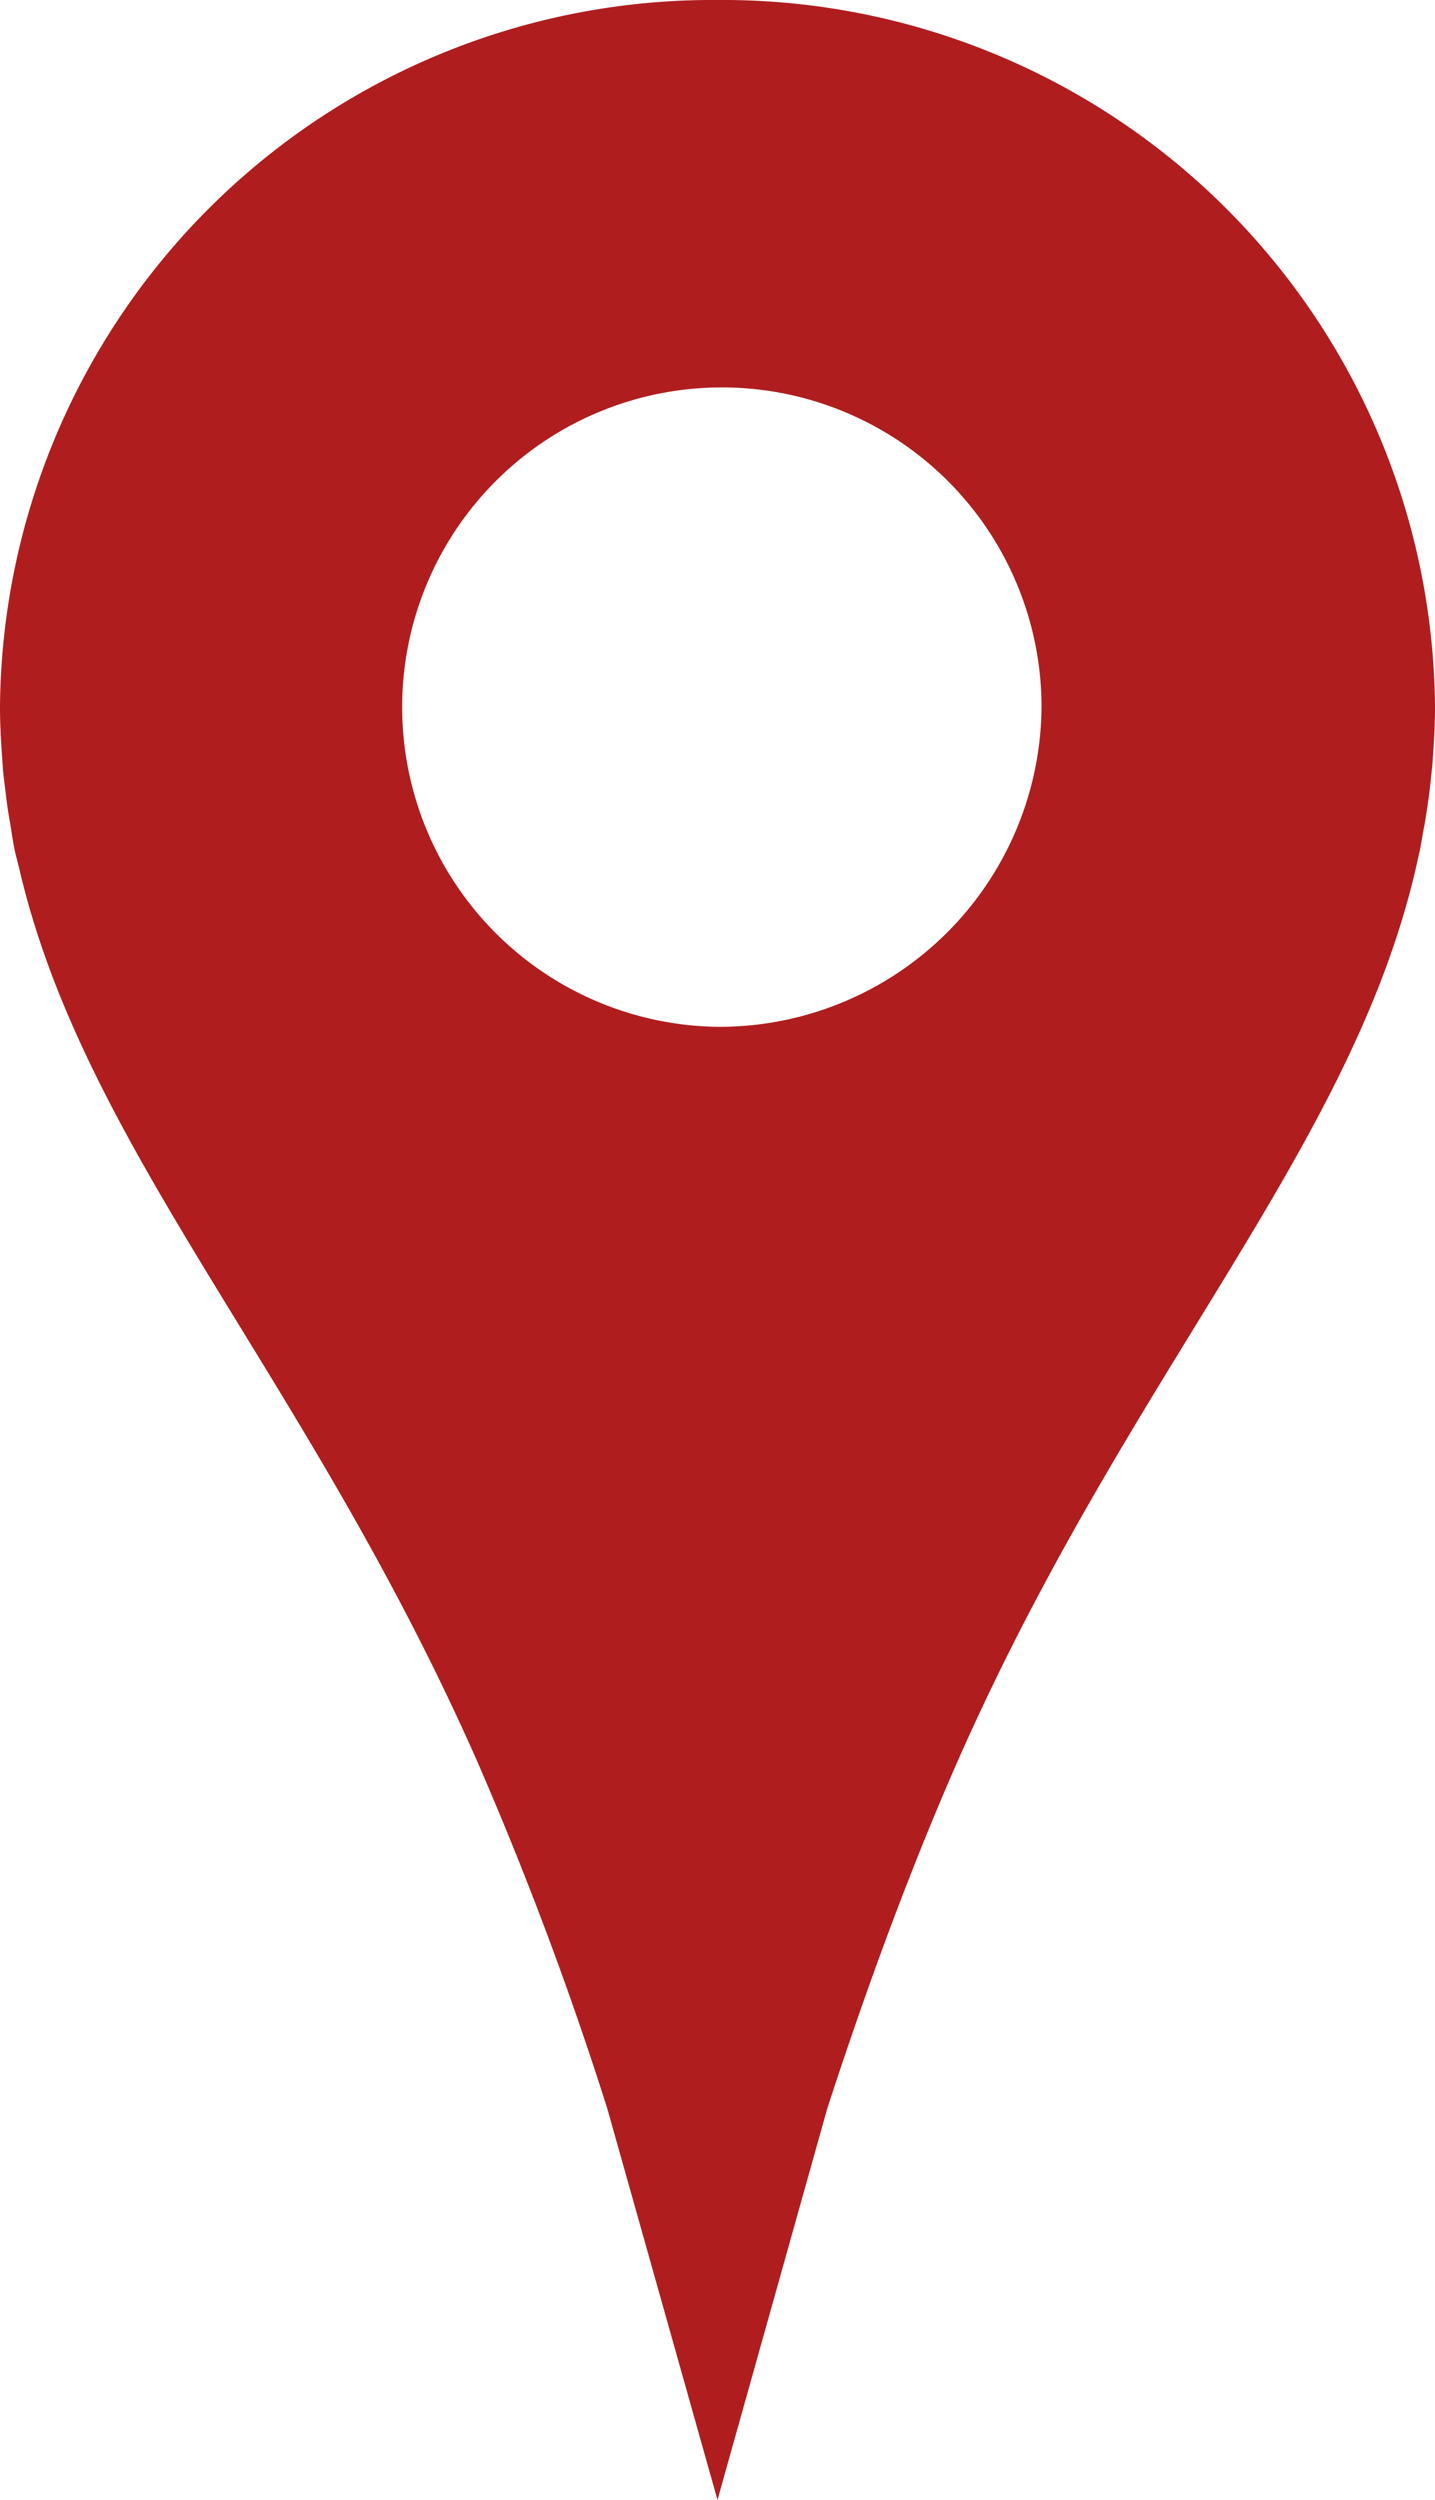 <svg xmlns="http://www.w3.org/2000/svg" width="31" height="54" viewBox="0 0 31 54">
  <defs>
    <style>
      .cls-1 {
        fill: #af1d1e;
        fill-rule: evenodd;
      }
    </style>
  </defs>
  <path id="pin_big" class="cls-1" d="M1095.5,1241a15.391,15.391,0,0,0-15.5,15.28c0,0.43.03,0.86,0.06,1.28,0.01,0.16.03,0.31,0.05,0.46,0.03,0.26.06,0.51,0.11,0.76,0.03,0.2.06,0.4,0.1,0.6,0.03,0.13.07,0.27,0.1,0.4,1.41,6.05,6.18,10.9,9.86,19.2a77.294,77.294,0,0,1,2.84,7.57l2.38,8.45,2.37-8.45c0.79-2.43,1.75-5.09,2.85-7.58,3.68-8.3,8.45-13.14,9.86-19.19,0.03-.13.06-0.27,0.09-0.4,0.04-.2.07-0.4,0.11-0.6,0.04-.25.08-0.5,0.11-0.76,0.02-.15.03-0.31,0.05-0.46,0.03-.42.06-0.85,0.06-1.29A15.389,15.389,0,0,0,1095.5,1241Zm0,22.18a6.906,6.906,0,1,1,7-6.91A6.959,6.959,0,0,1,1095.5,1263.18Z" transform="translate(-1080 -1241)"/>
</svg>
